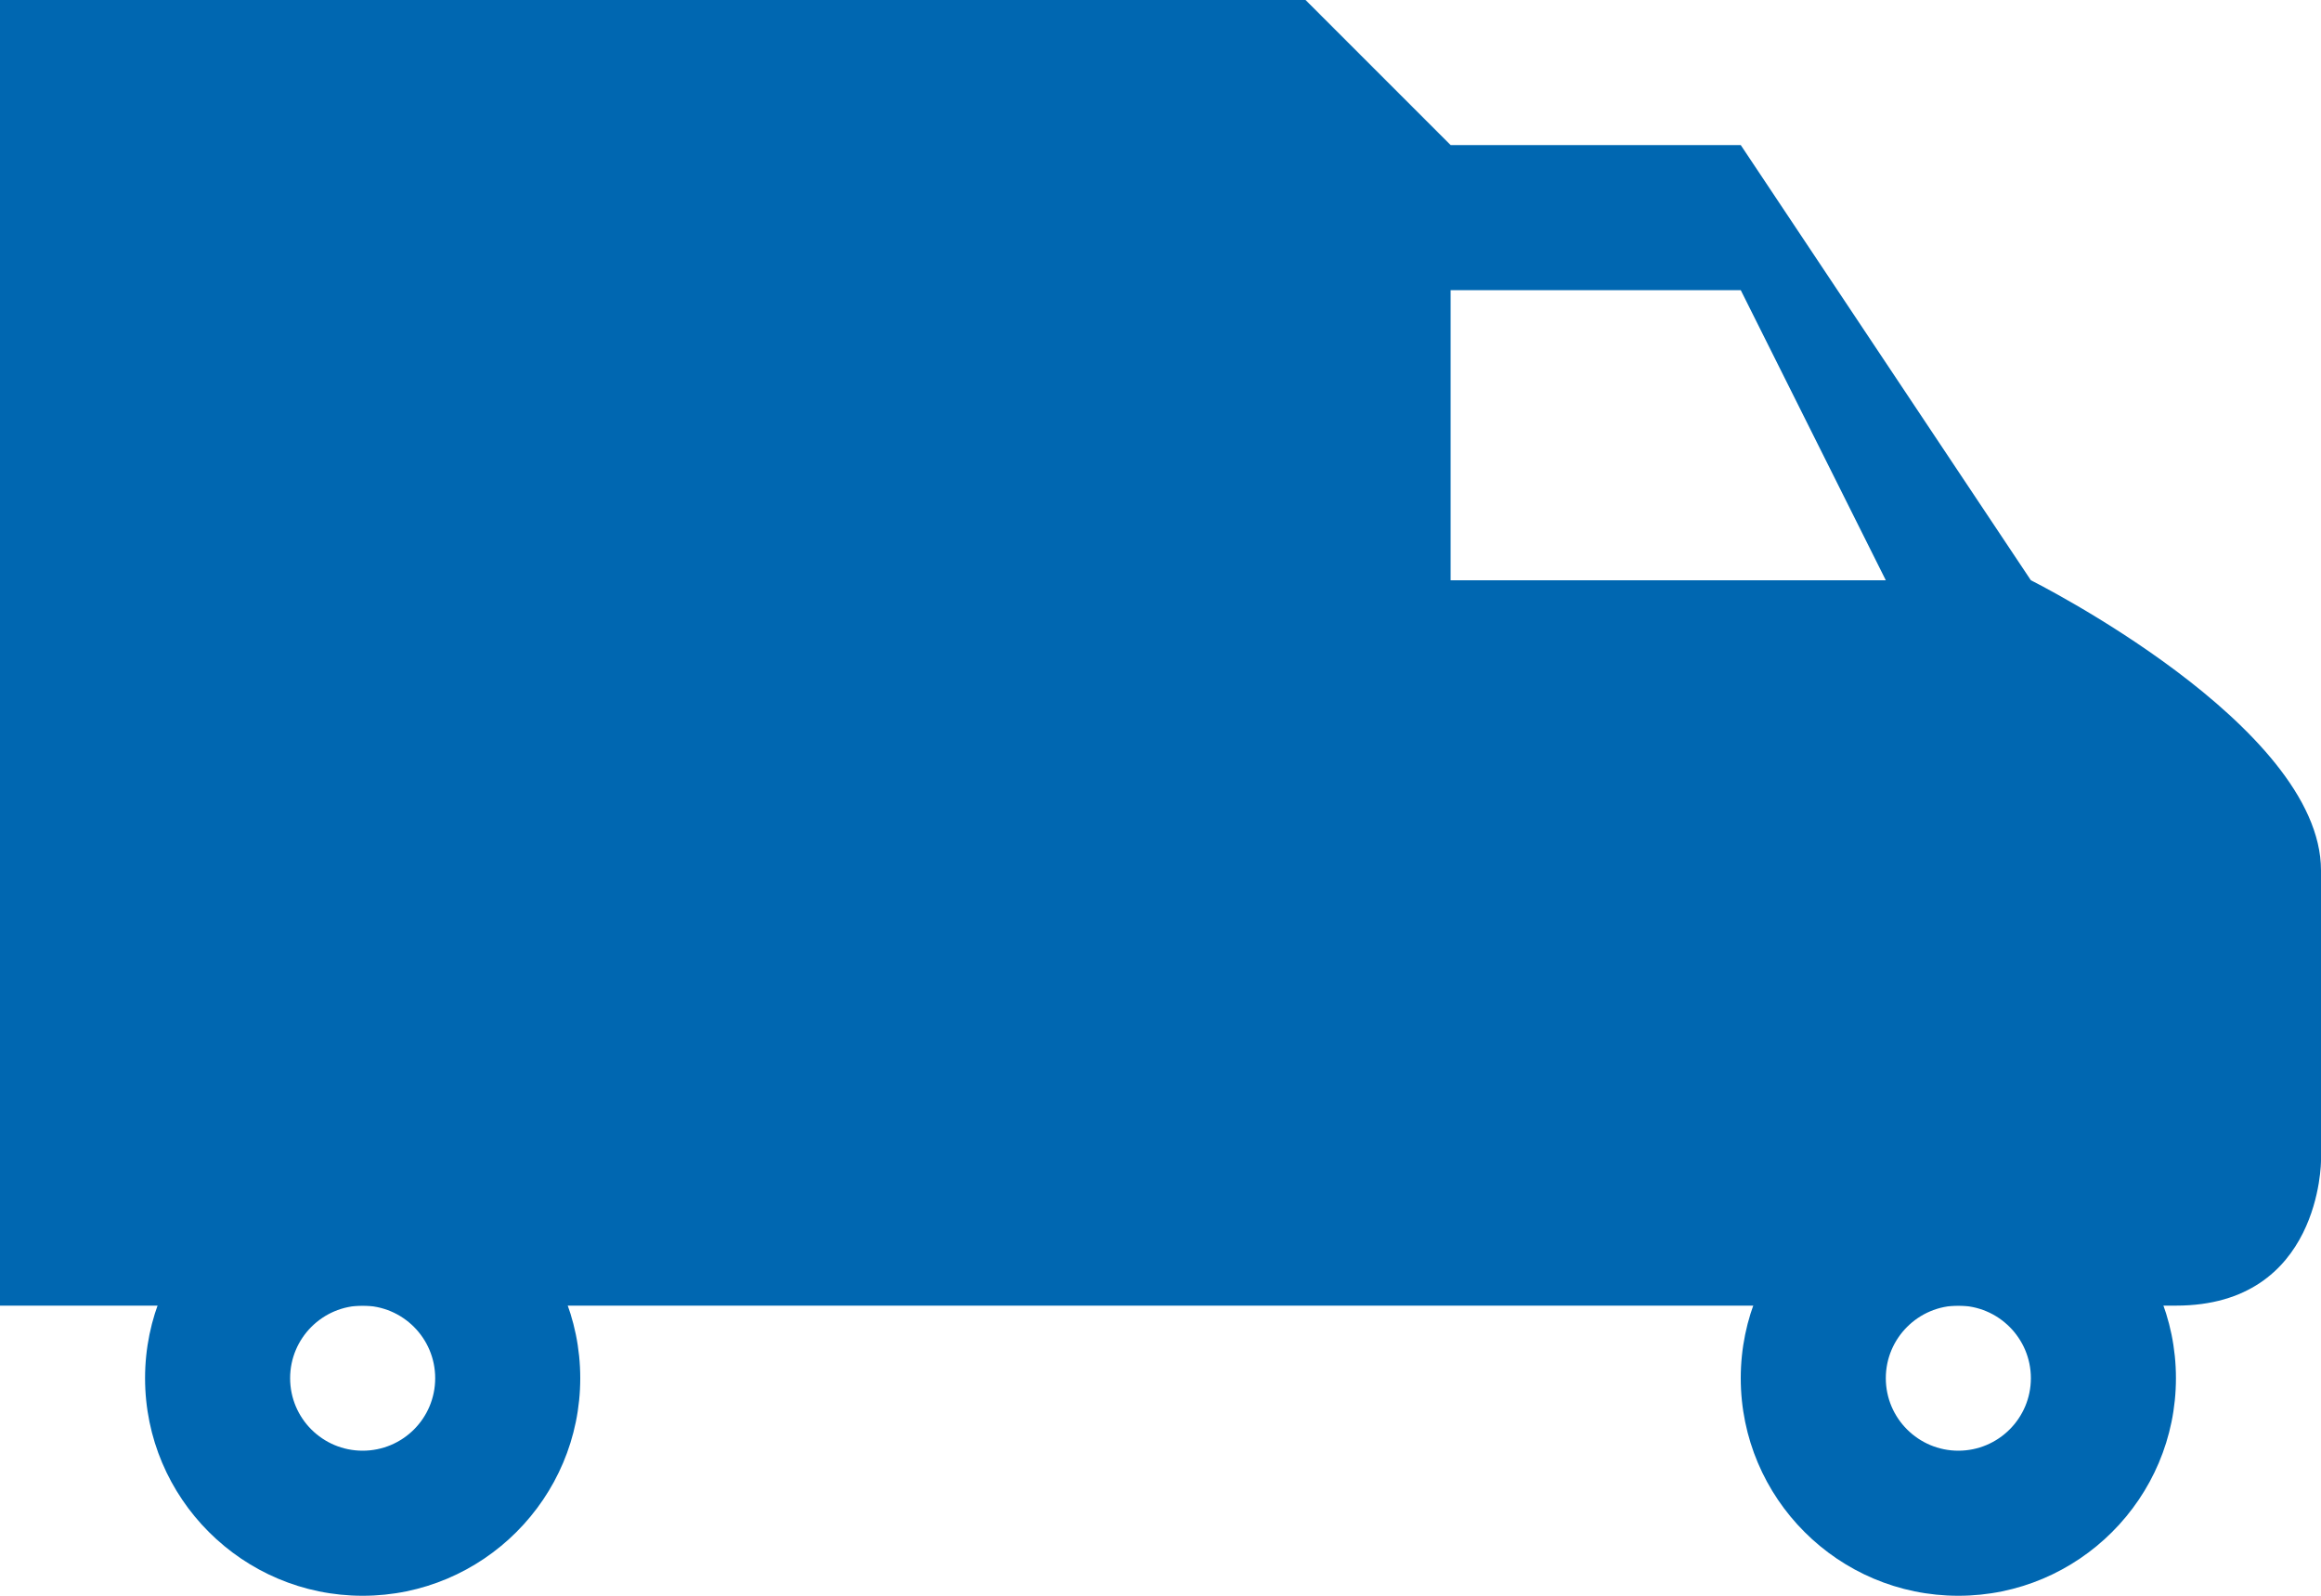 <?xml version="1.0" encoding="utf-8"?>
<!-- Generator: Adobe Illustrator 12.0.0, SVG Export Plug-In . SVG Version: 6.00 Build 51448)  -->
<!DOCTYPE svg PUBLIC "-//W3C//DTD SVG 1.1//EN" "http://www.w3.org/Graphics/SVG/1.1/DTD/svg11.dtd">
<svg  version="1.1" id="Layer_1" xmlns="http://www.w3.org/2000/svg" xmlns:xlink="http://www.w3.org/1999/xlink" width="16" height="11" viewBox="0 0 16 11"
	 overflow="visible" enable-background="new 0 0 16 11" xml:space="preserve">
<g>
	<path fill="#0067B1" d="M12,9.5c0,0.828,0.673,1.5,1.5,1.5S15,10.328,15,9.5C15,8.674,14.327,8,13.5,8S12,8.674,12,9.5z M13,9.5
		C13,9.224,13.225,9,13.5,9S14,9.224,14,9.5c0,0.277-0.225,0.5-0.5,0.5S13,9.777,13,9.5z"/>
	<path fill="#0067B1" d="M1,9.5C1,10.328,1.673,11,2.5,11S4,10.328,4,9.5C4,8.674,3.327,8,2.5,8S1,8.674,1,9.5z M2,9.5
		C2,9.224,2.224,9,2.5,9S3,9.224,3,9.5C3,9.777,2.776,10,2.5,10S2,9.777,2,9.5z"/>
	<path fill="#0067B1" d="M0,0v9h10c0,0,4,0,5,0c1.001,0,1-1,1-1s0-1,0-2c0-1.002-2-2-2-2l-2-3h-2L9,0H0z M10,2h2l1,2h-3V2z"/>
</g>
</svg>
